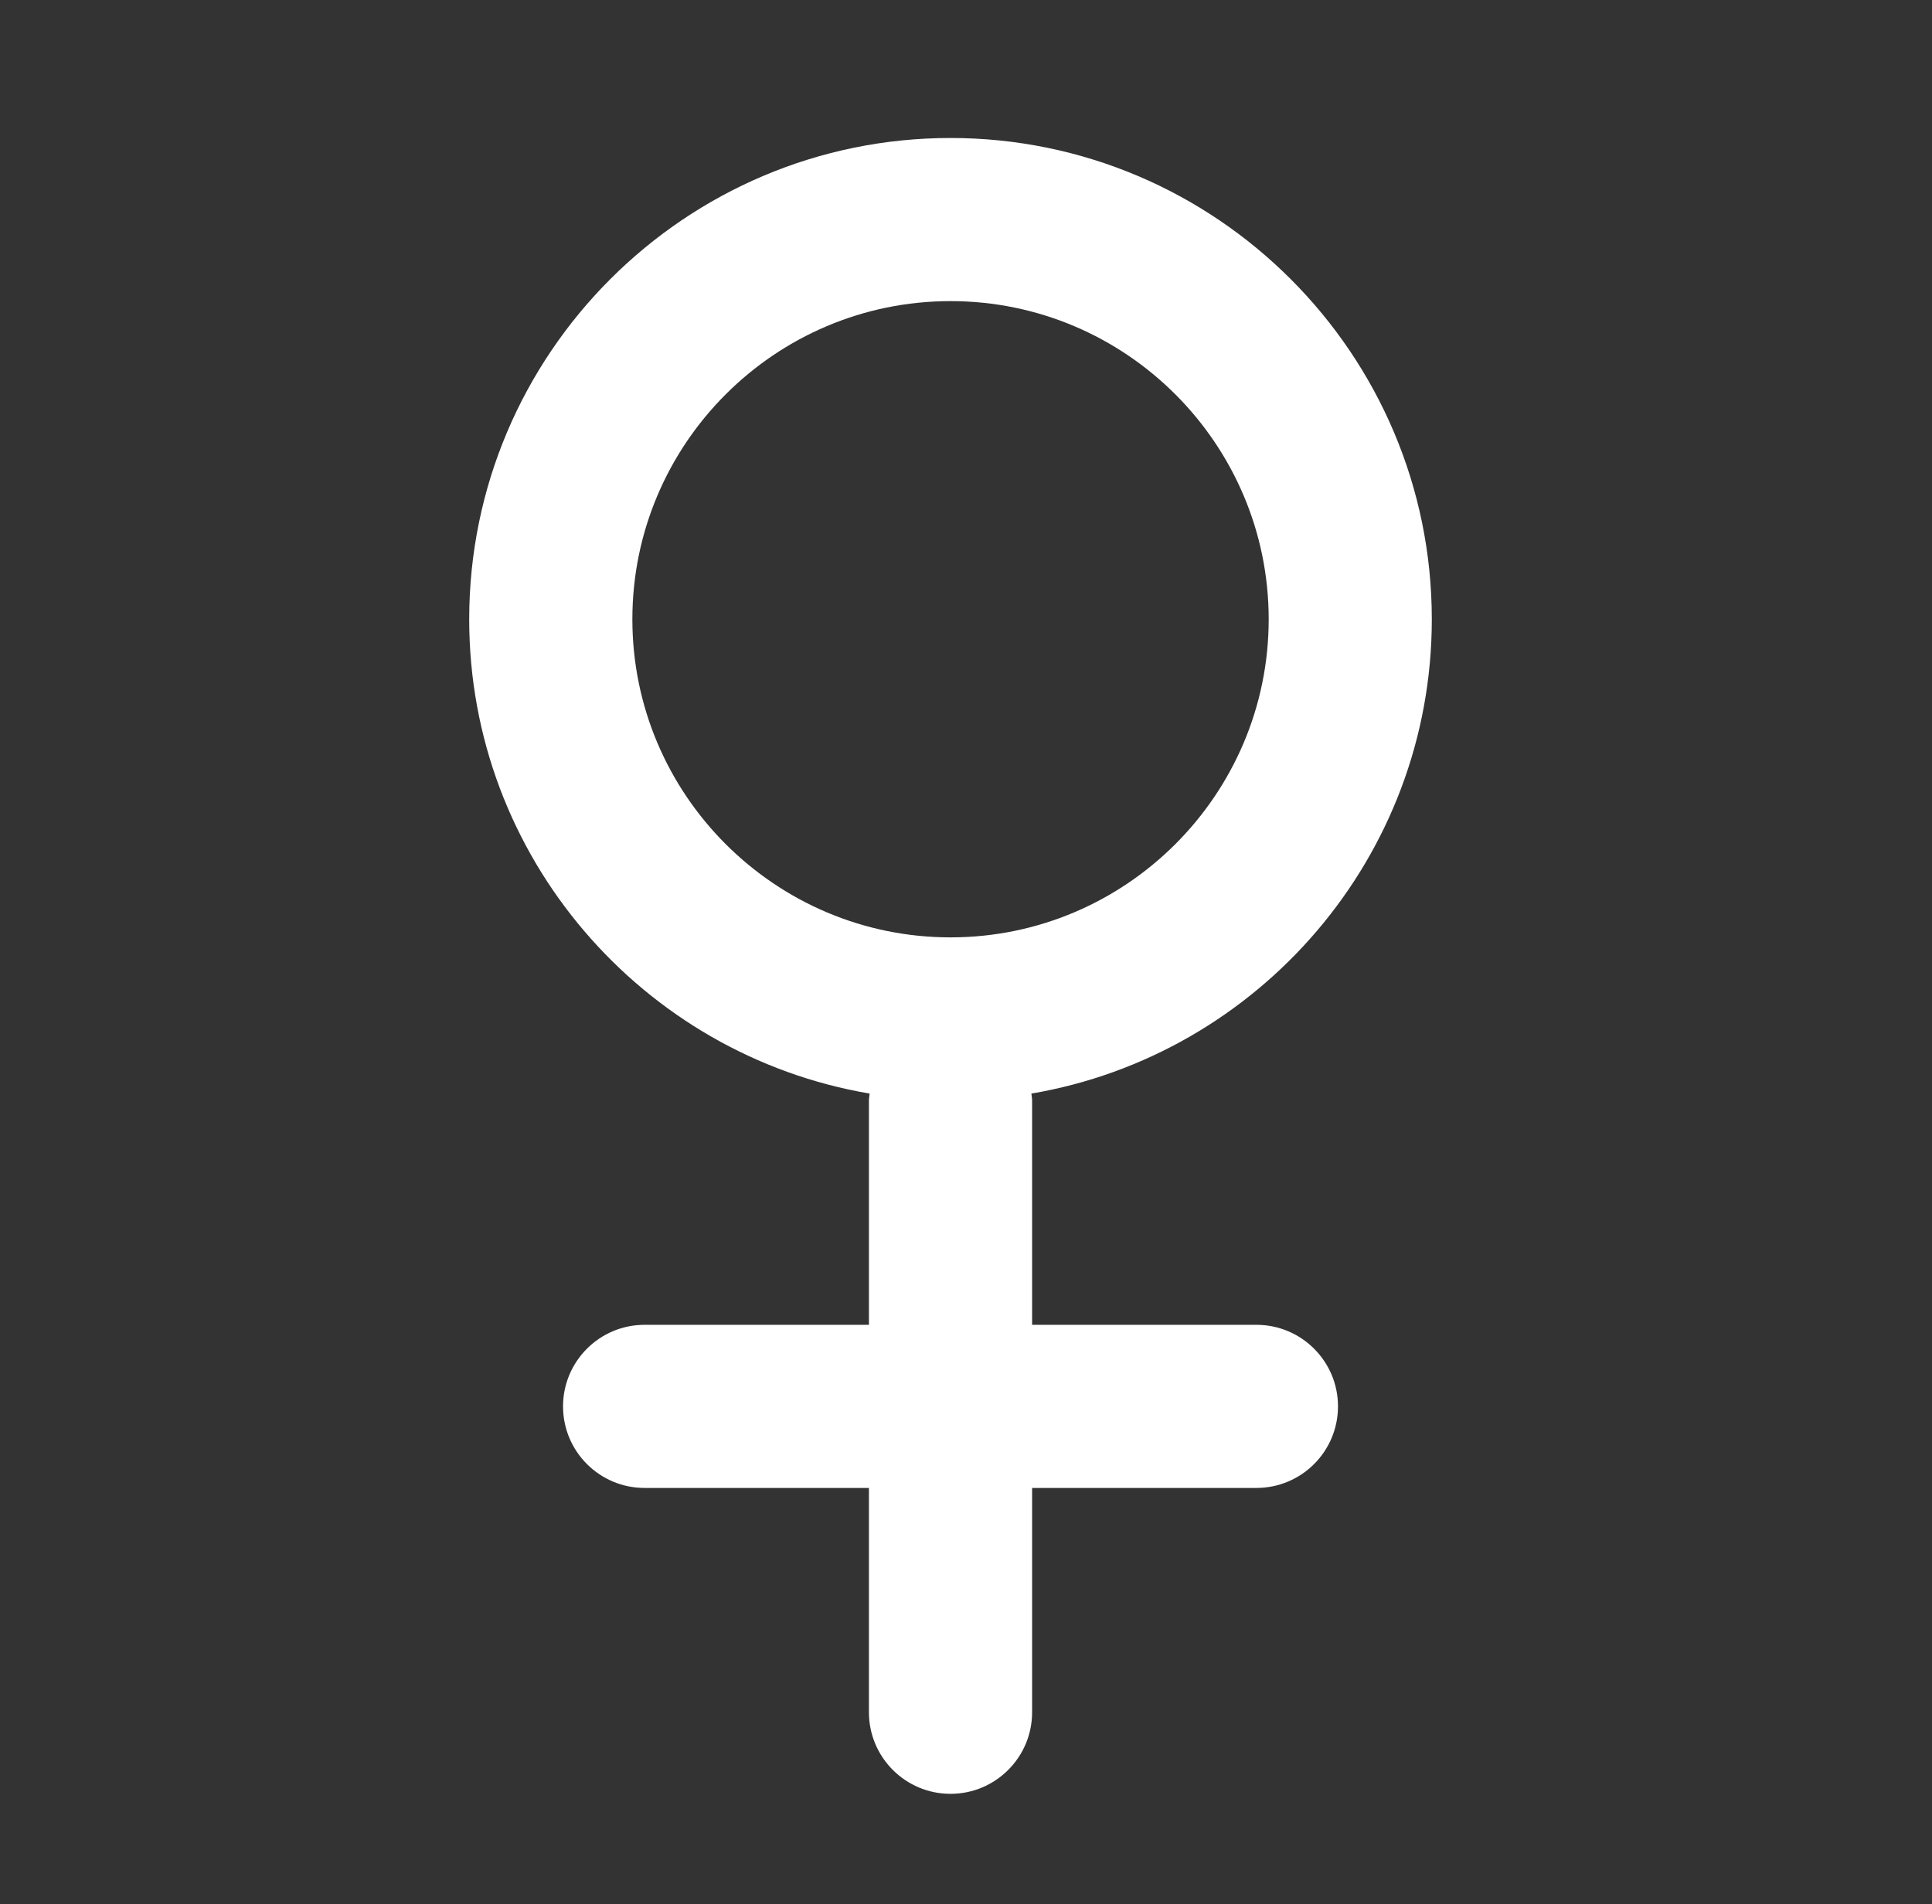 <svg width="70" height="69" viewBox="0 0 70 69" fill="none" xmlns="http://www.w3.org/2000/svg">
<rect x="0" y="0" width="70" height="69" fill="#333333" stroke="none"/>
<path d="M45.522 48.005H37.395V39.877C37.395 39.791 37.377 39.711 37.369 39.626C45.594 38.228 51.877 31.055 51.877 22.439C51.877 12.823 44.055 5 34.439 5C24.823 5 17 12.823 17 22.439C17 31.055 23.284 38.228 31.508 39.626C31.501 39.711 31.483 39.791 31.483 39.877V48.005H23.355C21.723 48.005 20.4 49.329 20.4 50.96C20.4 52.593 21.723 53.916 23.355 53.916H31.483V62.045C31.483 63.677 32.807 65 34.439 65C36.071 65 37.395 63.676 37.395 62.045V53.916H45.522C47.155 53.916 48.478 52.593 48.478 50.96C48.478 49.329 47.155 48.005 45.522 48.005ZM22.912 22.439C22.912 16.082 28.083 10.911 34.439 10.911C40.795 10.911 45.967 16.082 45.967 22.439C45.967 28.795 40.795 33.966 34.439 33.966C28.083 33.966 22.912 28.795 22.912 22.439Z" fill="white"/>
</svg>
